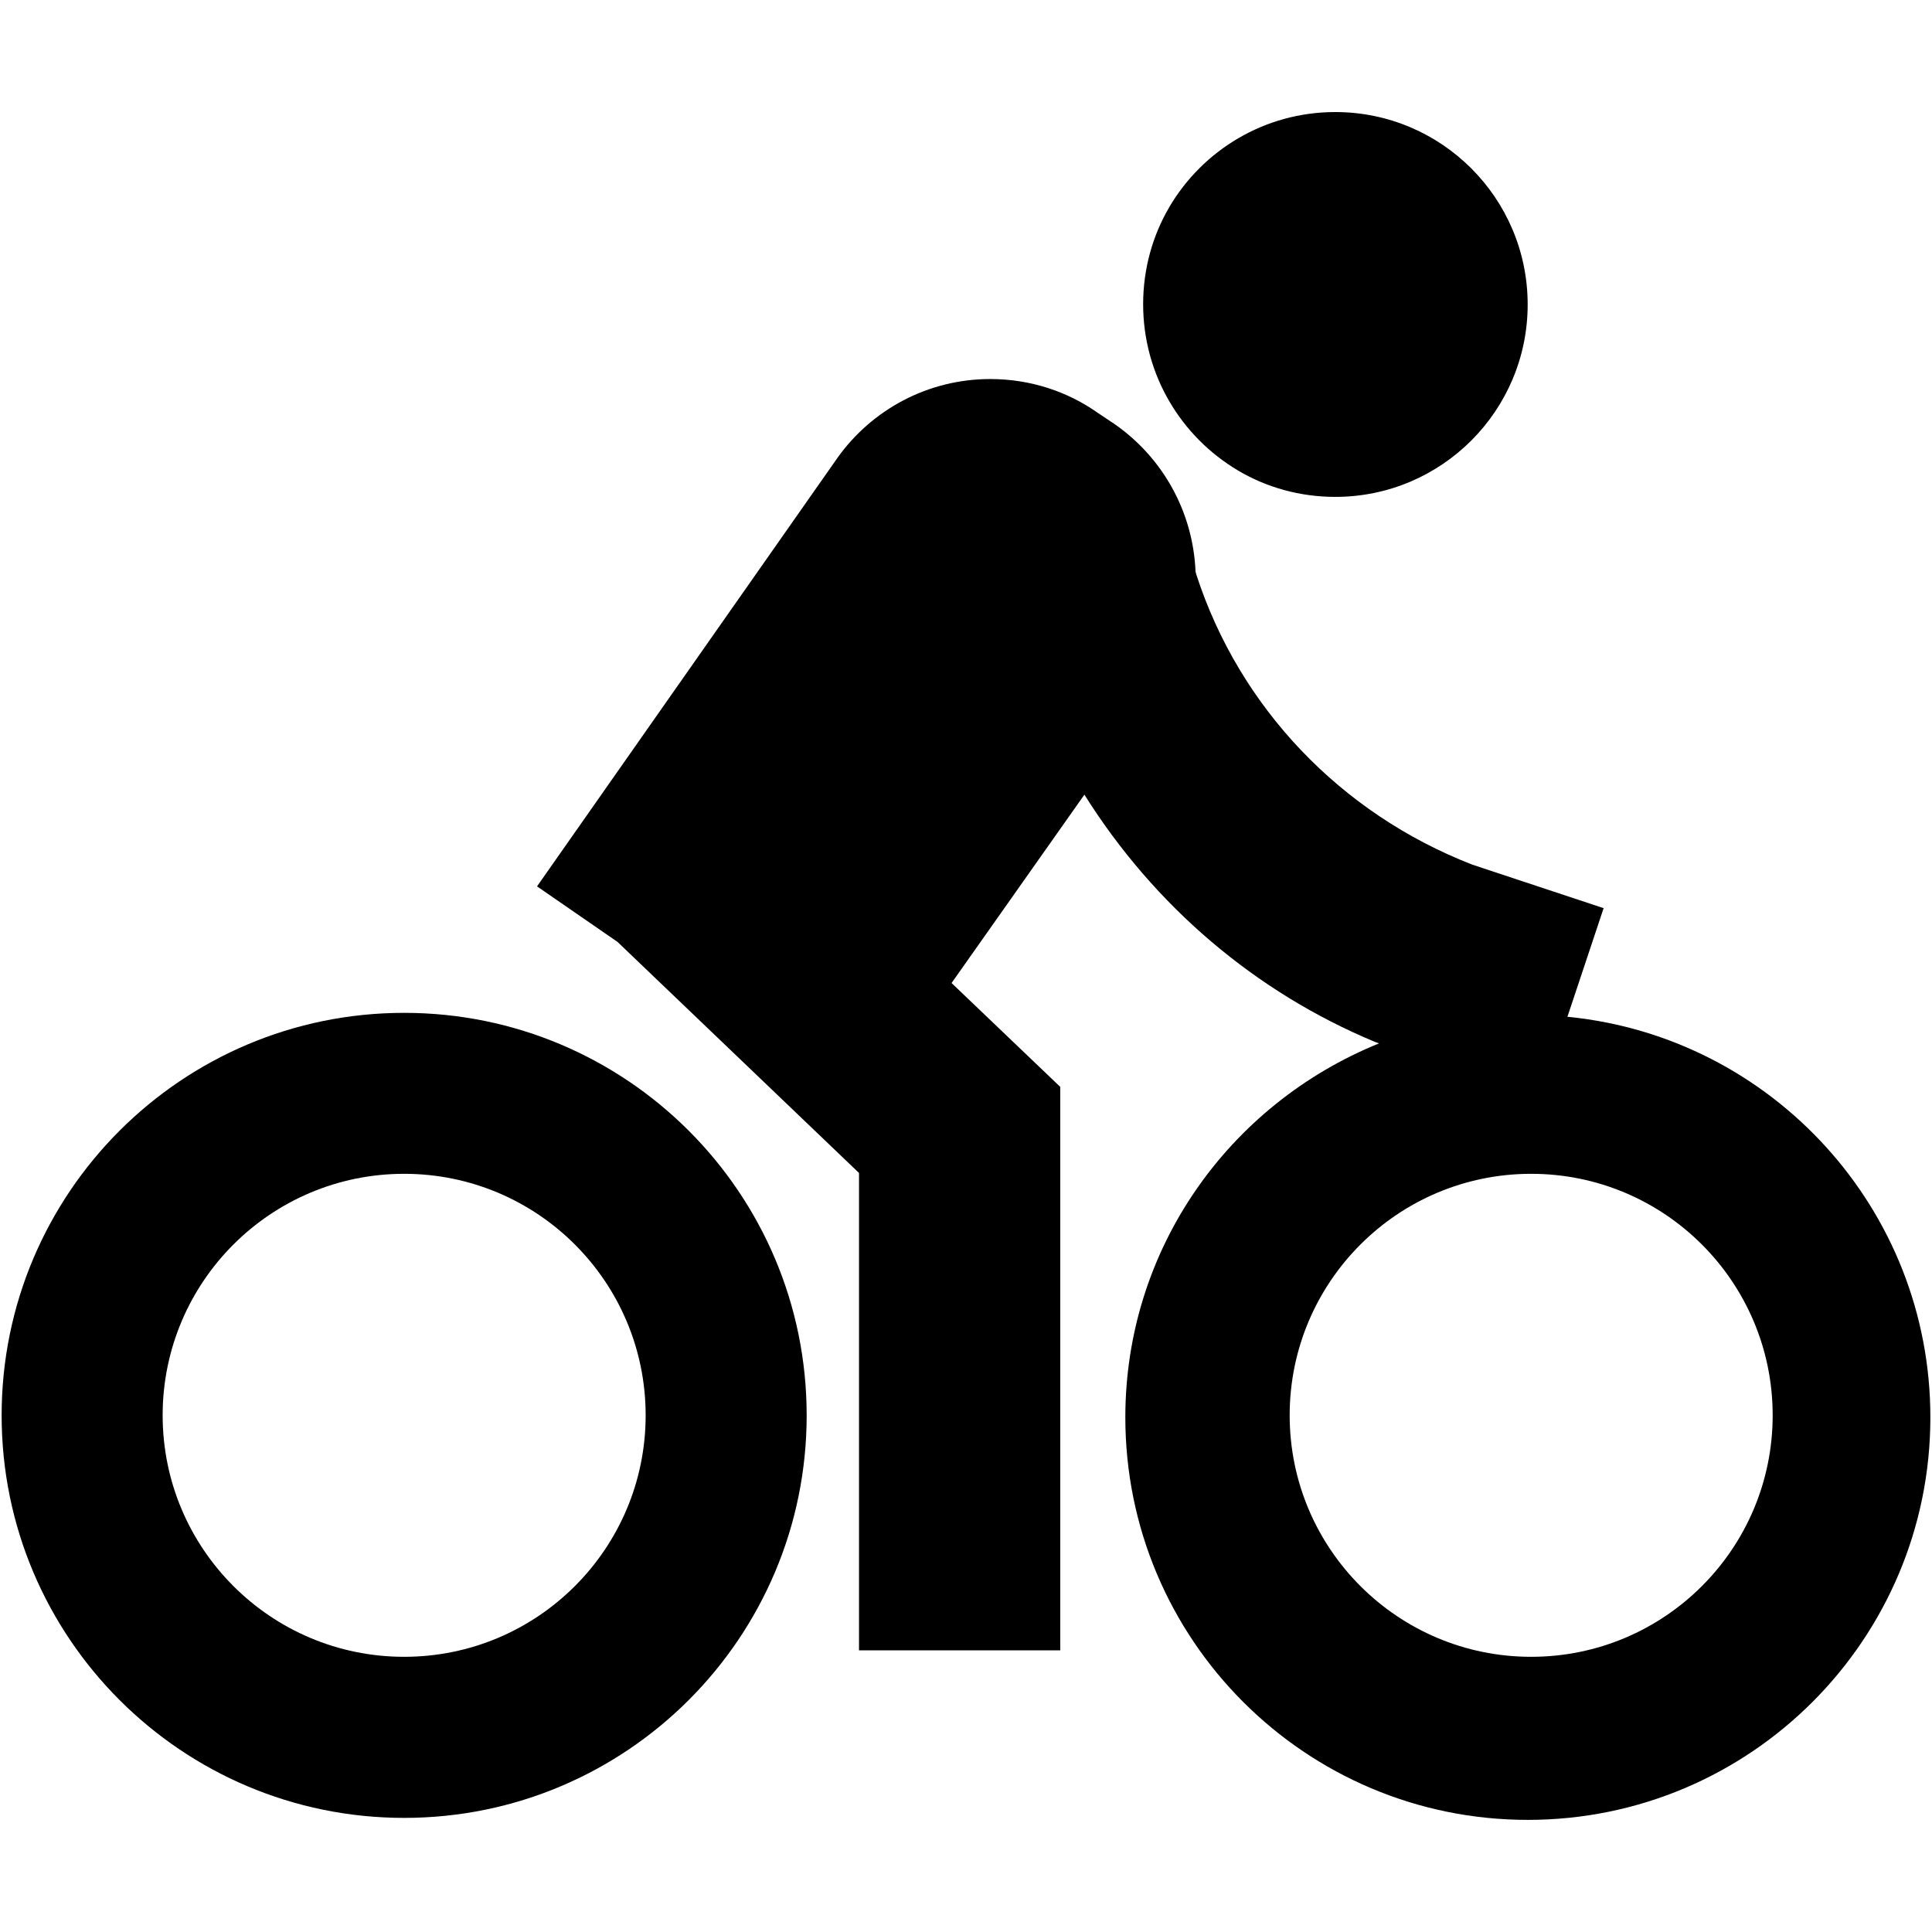 <svg xmlns="http://www.w3.org/2000/svg" viewBox="0 0 32 32">
  <path
    d="M20.521 7.802c0.457 0.269 1.008 0.428 1.595 0.428 1.76 0 3.187-1.427 3.187-3.187s-1.427-3.187-3.187-3.187c-1.17 0-2.193 0.631-2.747 1.571l-0.008 0.015c-0.268 0.458-0.427 1.009-0.427 1.596 0 1.173 0.631 2.198 1.572 2.755l0.015 0.008z"
  />
  <path
    d="M25.961 16.842l0.6-1.8-2.173-0.72c-2.187-0.849-3.858-2.608-4.571-4.799l-0.015-0.054c-0.042-1.009-0.555-1.89-1.324-2.433l-0.010-0.007-0.28-0.187c-0.497-0.353-1.116-0.564-1.785-0.564-1.042 0-1.965 0.513-2.529 1.301l-0.006 0.009-4.973 7.093 1.333 0.92 4 3.827v7.907h3.333v-9.333l-1.8-1.72 2.2-3.12c1.157 1.843 2.828 3.269 4.812 4.095l0.068 0.025c-2.483 1.007-4.202 3.4-4.202 6.194 0 3.682 2.985 6.667 6.667 6.667s6.667-2.985 6.667-6.667c0-3.451-2.622-6.29-5.983-6.632l-0.028-0.002zM25.361 27.442c-2.209 0-4-1.791-4-4s1.791-4 4-4c2.209 0 4 1.791 4 4v0c0 2.209-1.791 4-4 4v0z"
  />
  <path
    d="M6.694 16.776c-3.682 0-6.667 2.985-6.667 6.667s2.985 6.667 6.667 6.667c3.682 0 6.667-2.985 6.667-6.667v0c0-3.682-2.985-6.667-6.667-6.667v0zM6.694 27.442c-2.209 0-4-1.791-4-4s1.791-4 4-4c2.209 0 4 1.791 4 4v0c0 2.209-1.791 4-4 4v0z"
  />
</svg>
